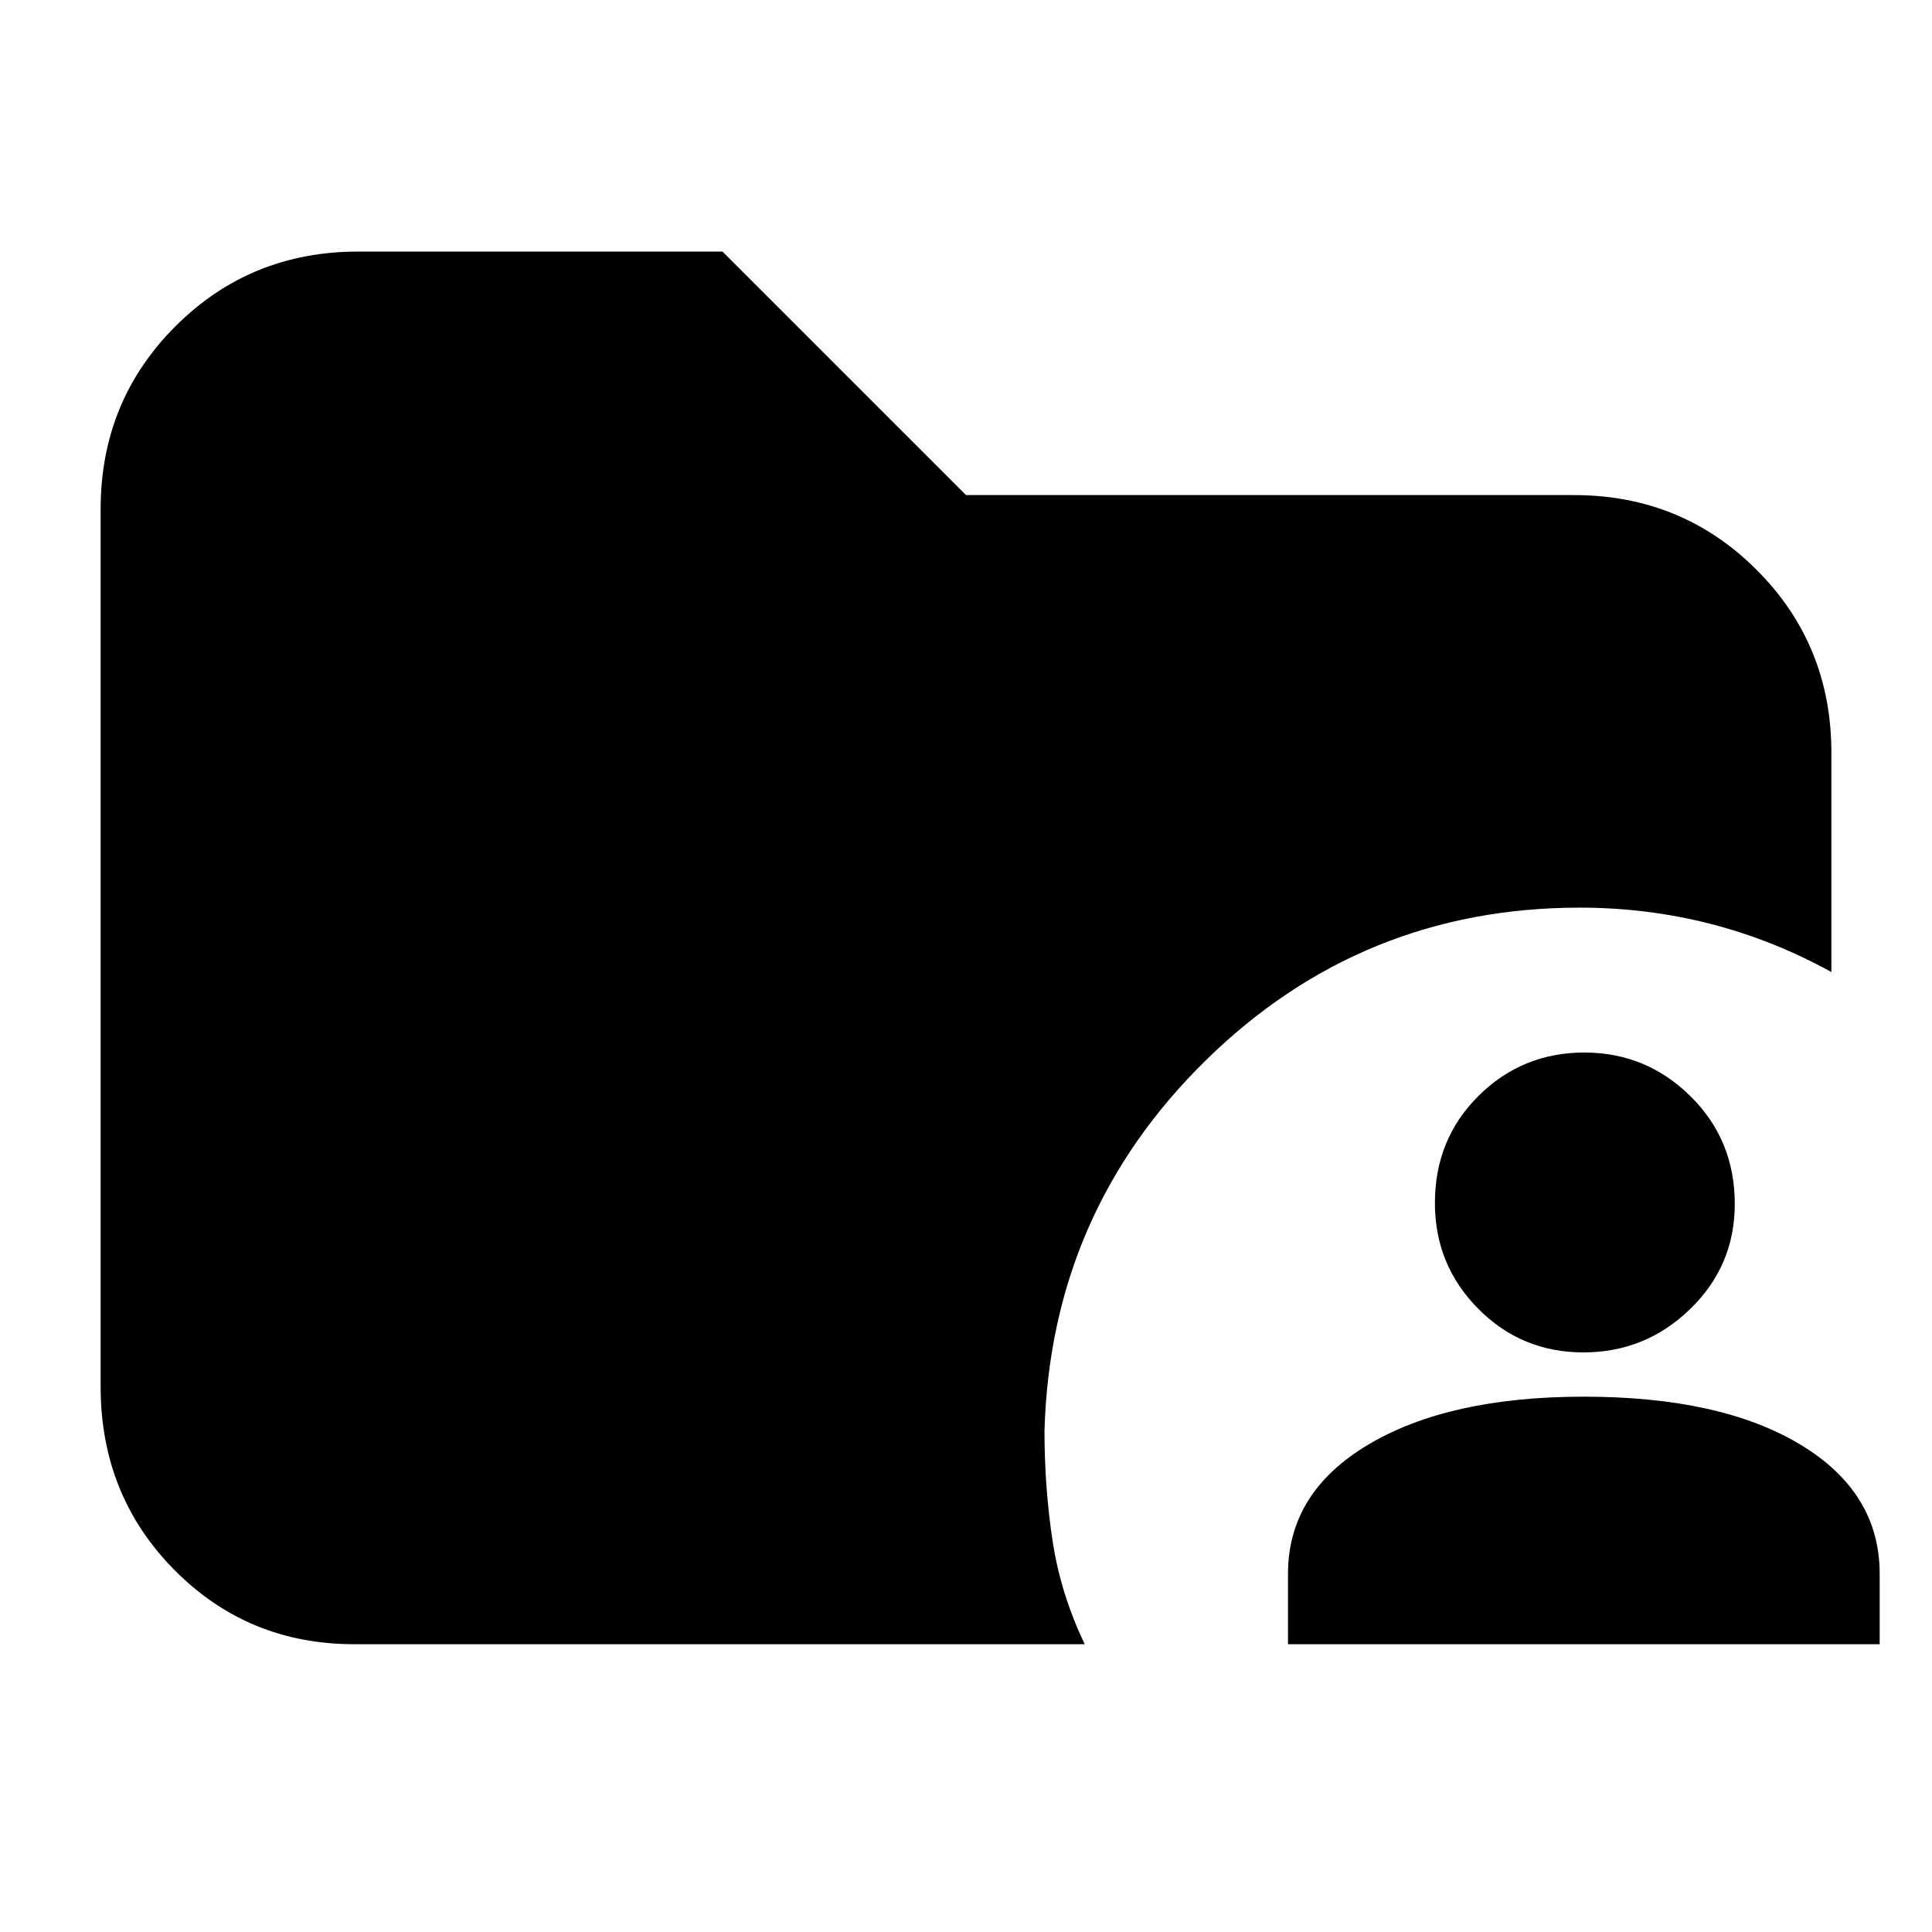 <svg xmlns="http://www.w3.org/2000/svg" height="20" viewBox="0 96 960 960" width="20"><path d="M640 913v-35q0-40.49 40-64.245Q720 790 787 790q68 0 107.5 23.755T934 878v35H640Zm146.788-145Q756 768 734.5 746.288q-21.5-21.713-21.5-52.5Q713 662 734.712 640.5q21.713-21.5 52.5-21.5Q818 619 840 640.712q22 21.713 22 53.5Q862 725 839.788 746.5q-22.213 21.5-53 21.5ZM176 913q-52.875 0-89.438-37Q50 839 50 785V349q0-53.7 37.15-90.85Q124.3 221 178 221h181l121 121h302q53.7 0 90.85 37.15Q910 416.3 910 470v109q-29-16-60.332-24T785 547q-108.479 0-185.739 75.761Q522 698.521 519 807q0 28.087 4 54.543Q527 888 539 913H176Z"/></svg>